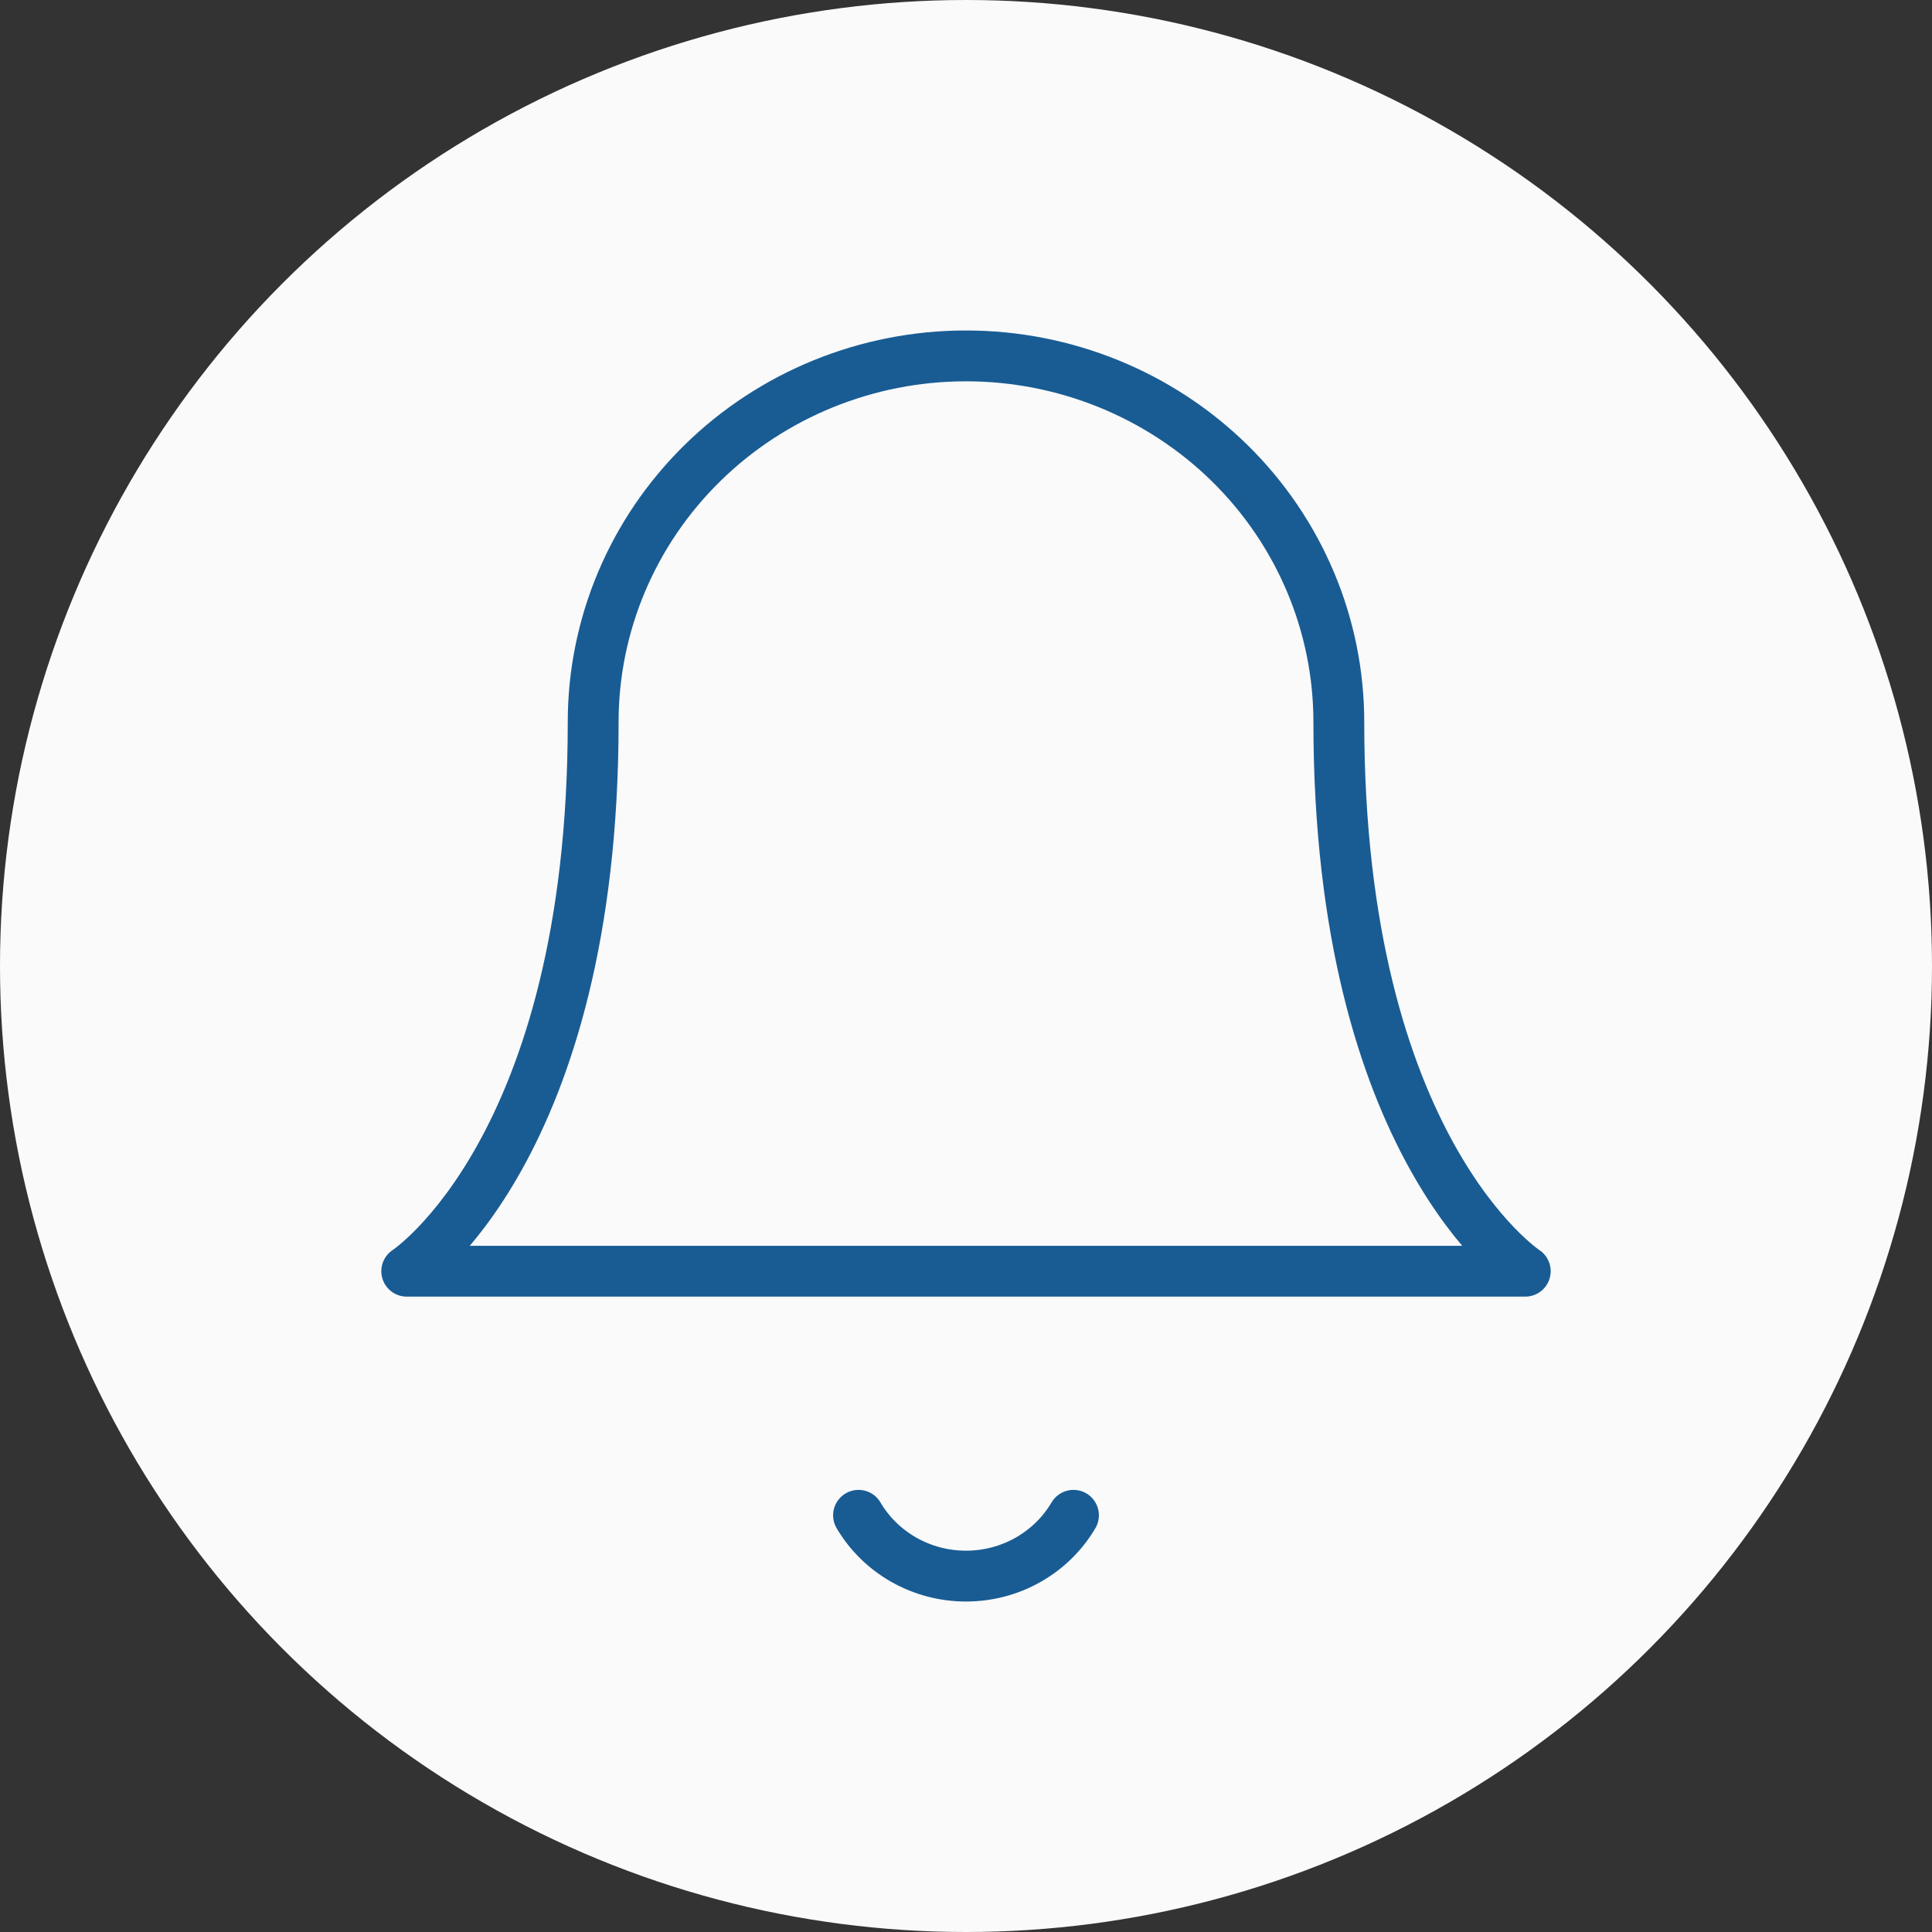 <svg width="38" height="38" viewBox="0 0 38 38" fill="none" xmlns="http://www.w3.org/2000/svg">
<rect x="0" y="0" width="38" height="38" fill="#333333" stroke="none"/>
<circle cx="19" cy="19" r="19" fill="#FAFAFA"/>
<path d="M21.114 29.804C20.9 30.168 20.591 30.47 20.22 30.68C19.849 30.89 19.428 31 19 31C18.572 31 18.151 30.89 17.78 30.68C17.409 30.47 17.1 30.168 16.886 29.804M26.333 14.201C26.333 12.291 25.561 10.46 24.186 9.109C22.81 7.759 20.945 7 19 7C17.055 7 15.19 7.759 13.815 9.109C12.439 10.46 11.667 12.291 11.667 14.201C11.667 22.603 8 25.003 8 25.003H30C30 25.003 26.333 22.603 26.333 14.201Z" stroke="#195C94" stroke-linecap="round" stroke-linejoin="round"/>
</svg>
